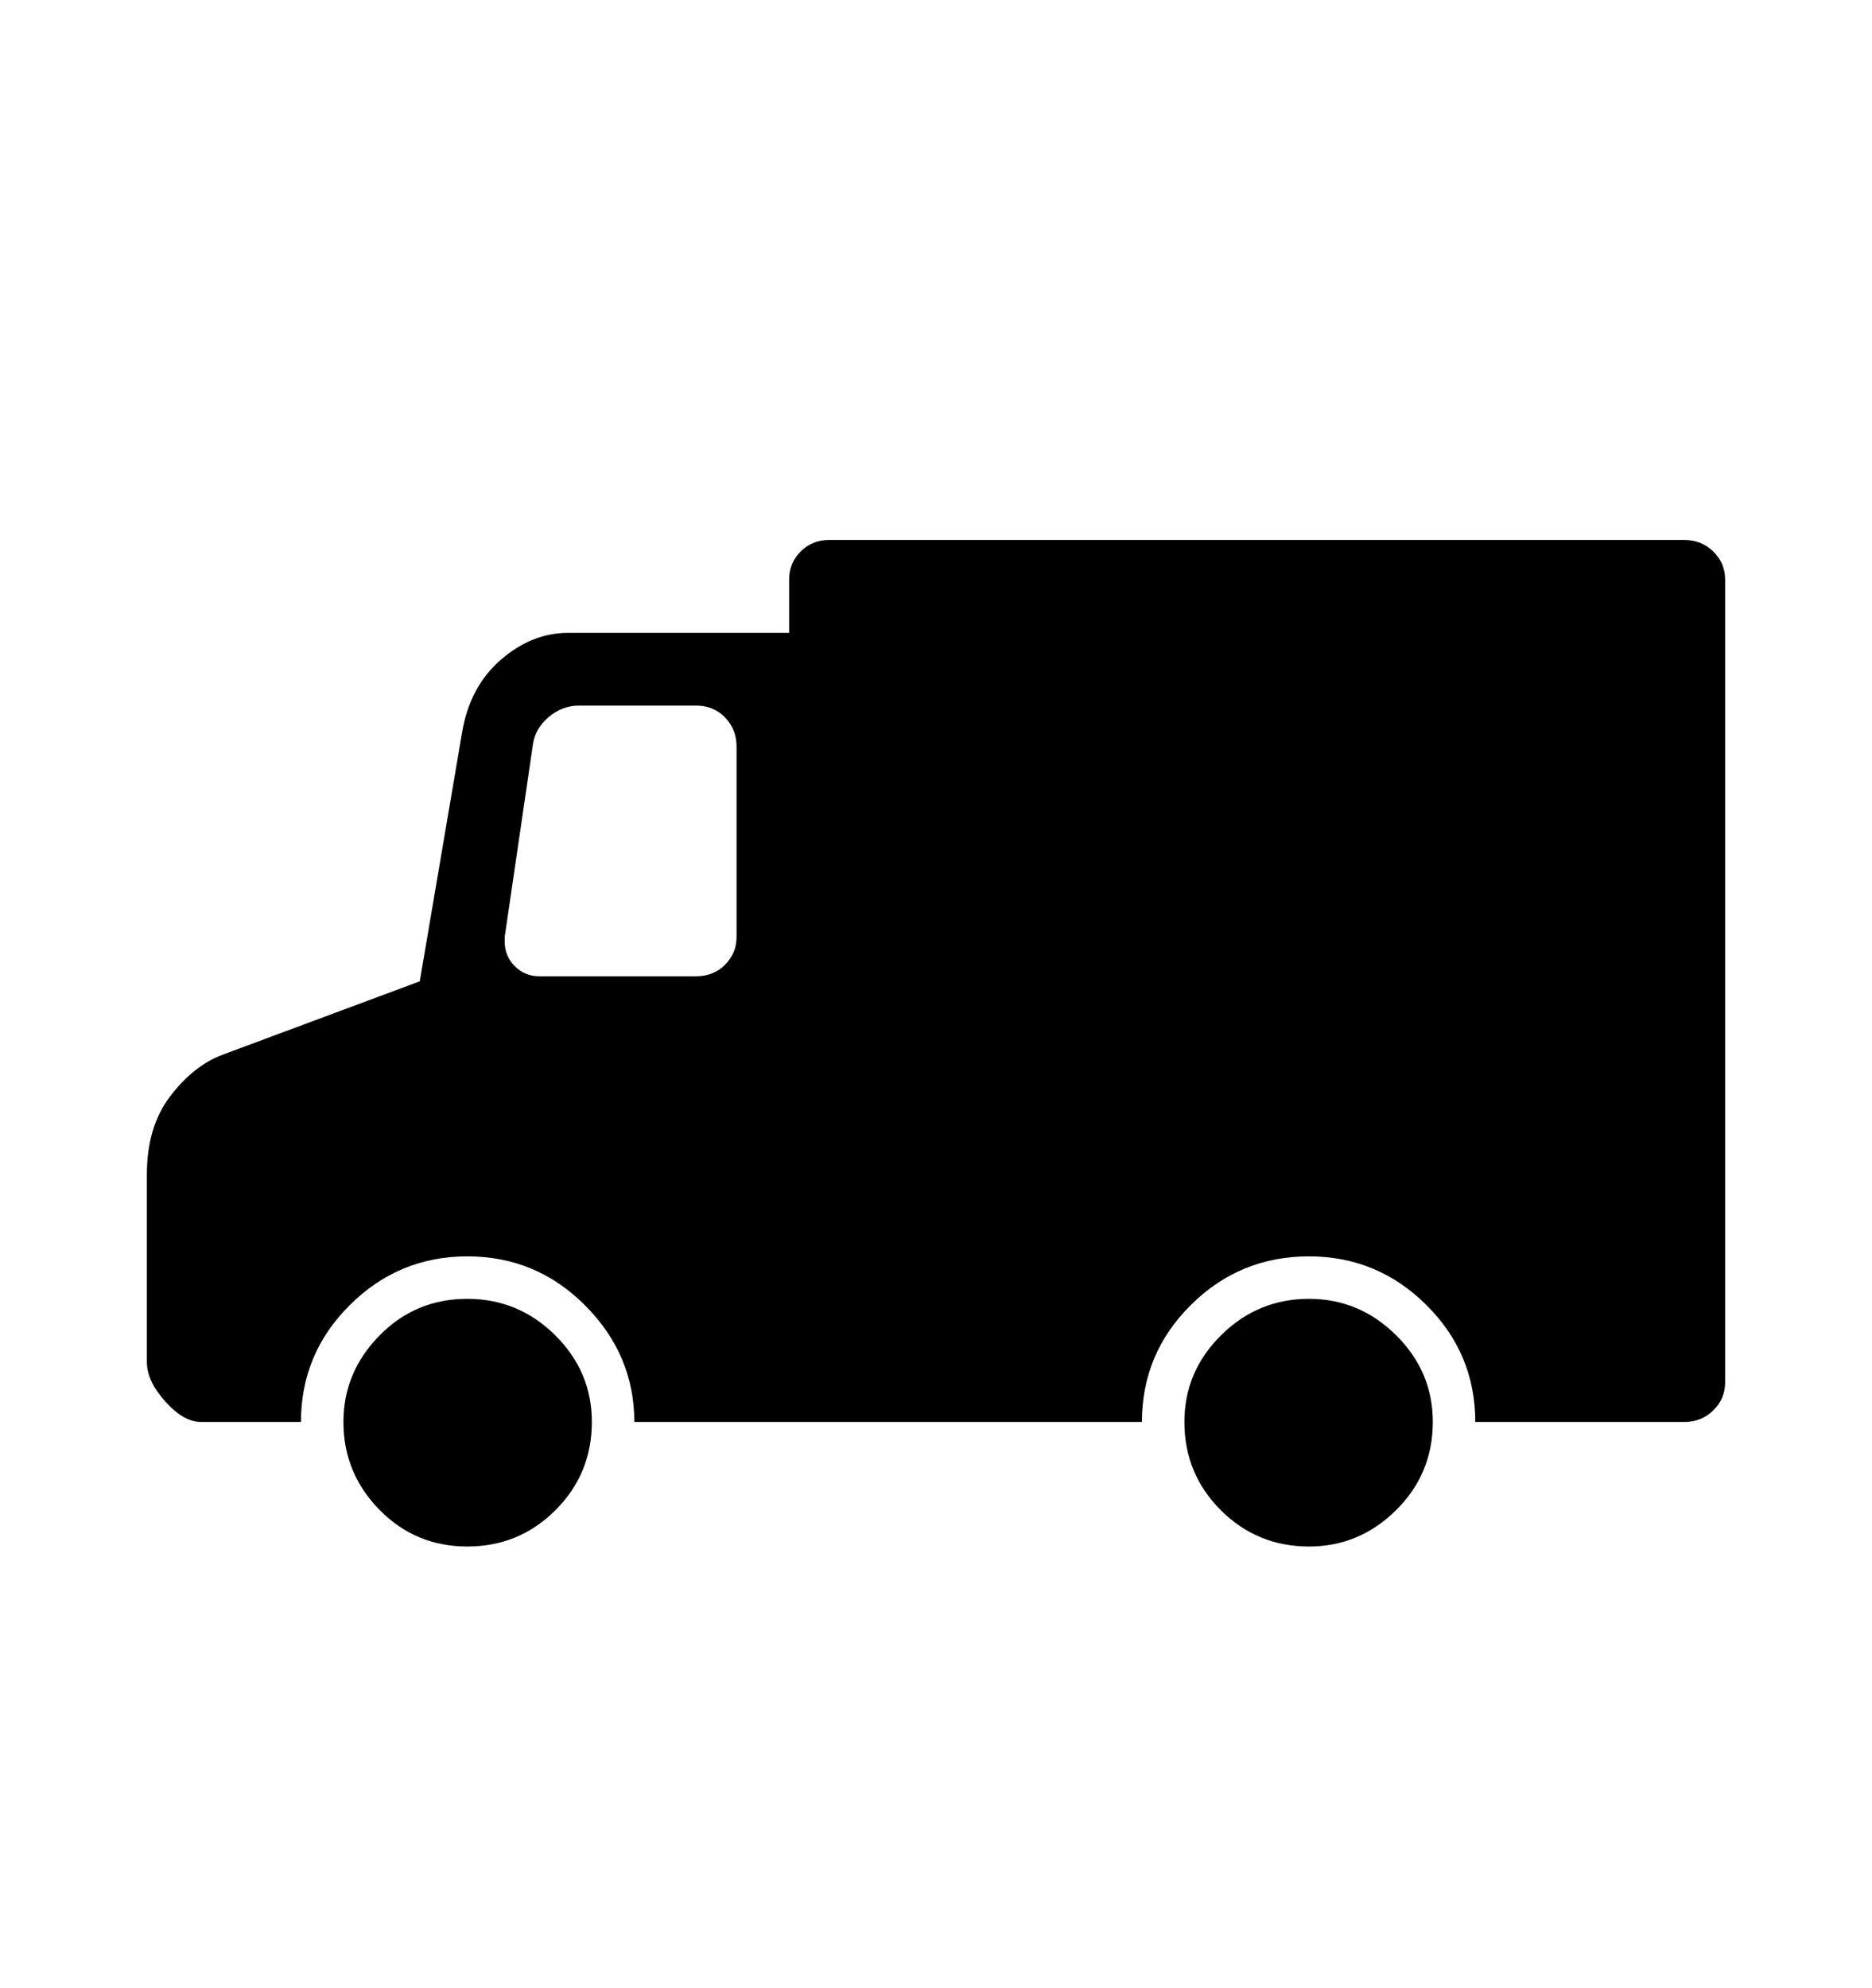 <svg viewBox="0 0 2600 2760.837" xmlns="http://www.w3.org/2000/svg"><path d="M2340 750q23 0 39.5 16t16.5 39v1115q0 23-16.5 39t-39.5 16h-291q0-95-68-162.5t-163-67.5q-96 0-164 67.5t-68 162.5H881q0-93-68-161.5T649 1745q-95 0-163 67.5T418 1975H279q-24 0-49.5-28.5T204 1892v-261q0-66 32.5-108.5T309 1465l274-102 59-347q11-63 54-100t93-37h307v-74q0-23 16-39t39-16h1189zm-1317 287q0-24-16-40.5T967 980H804q-23 0-42 16t-22 39l-39 266v7q0 20 14 34t34 14h218q24 0 40-16t16-39v-264zM771.5 2097.5Q721 2148 649 2148t-122-51-50-122q0-69 50-120t122-51q71 0 122 50.5t51 120.5q0 72-50.5 122.5zm1167.5 0q-51 50.5-121 50.5-72 0-122.5-50.5T1645 1975q0-70 51-120.5t122-50.5q70 0 121 50.5t51 120.5q0 72-51 122.5z"/></svg>
